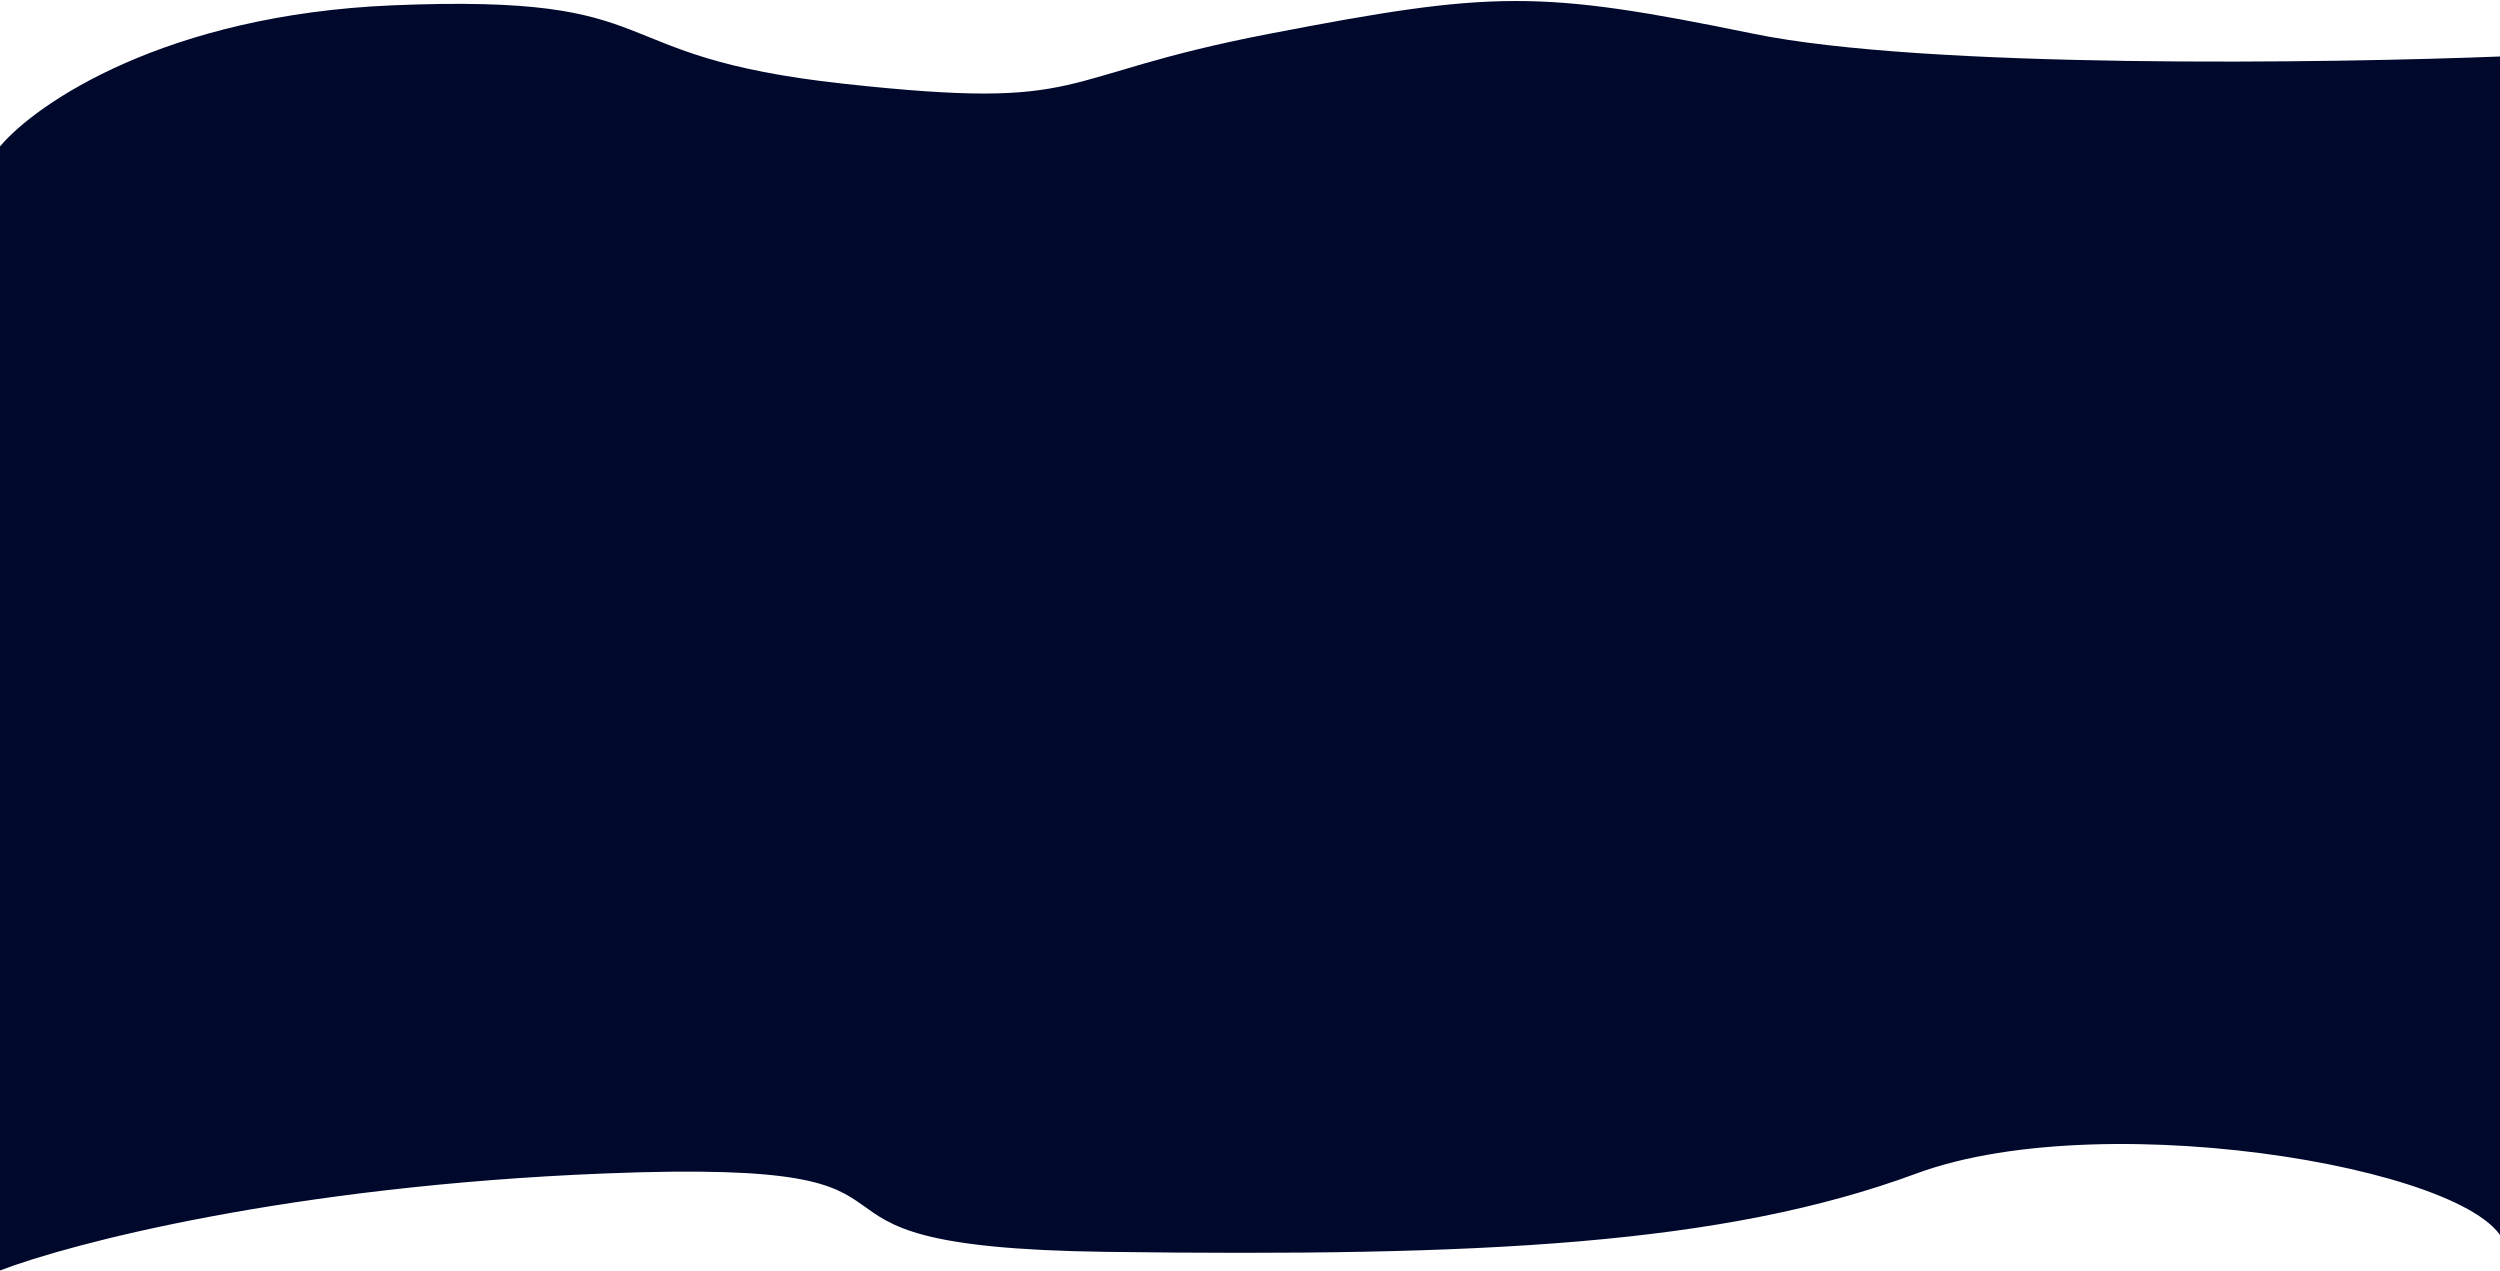 <svg width="1440" height="732" viewBox="0 0 1440 732" fill="none" xmlns="http://www.w3.org/2000/svg">
<path d="M1009.91 19.427C1108.81 39.749 1340.17 36.55 1443.48 32.41V721.073C1443.48 675.915 1215.38 634.708 1103.94 675.915C992.5 717.122 853.202 723.895 637.29 721.073C421.377 718.251 574.605 666.883 348.246 675.915C167.158 683.14 40.629 716.181 0 731.798V675.915V84.342C20.895 59.505 95.419 8.477 226.36 3.058C390.035 -3.716 341.281 32.41 485.803 48.216C630.325 64.021 602.465 44.264 731.316 19.427C860.167 -5.41 886.285 -5.974 1009.91 19.427Z" fill="#00082C"/>
</svg>

